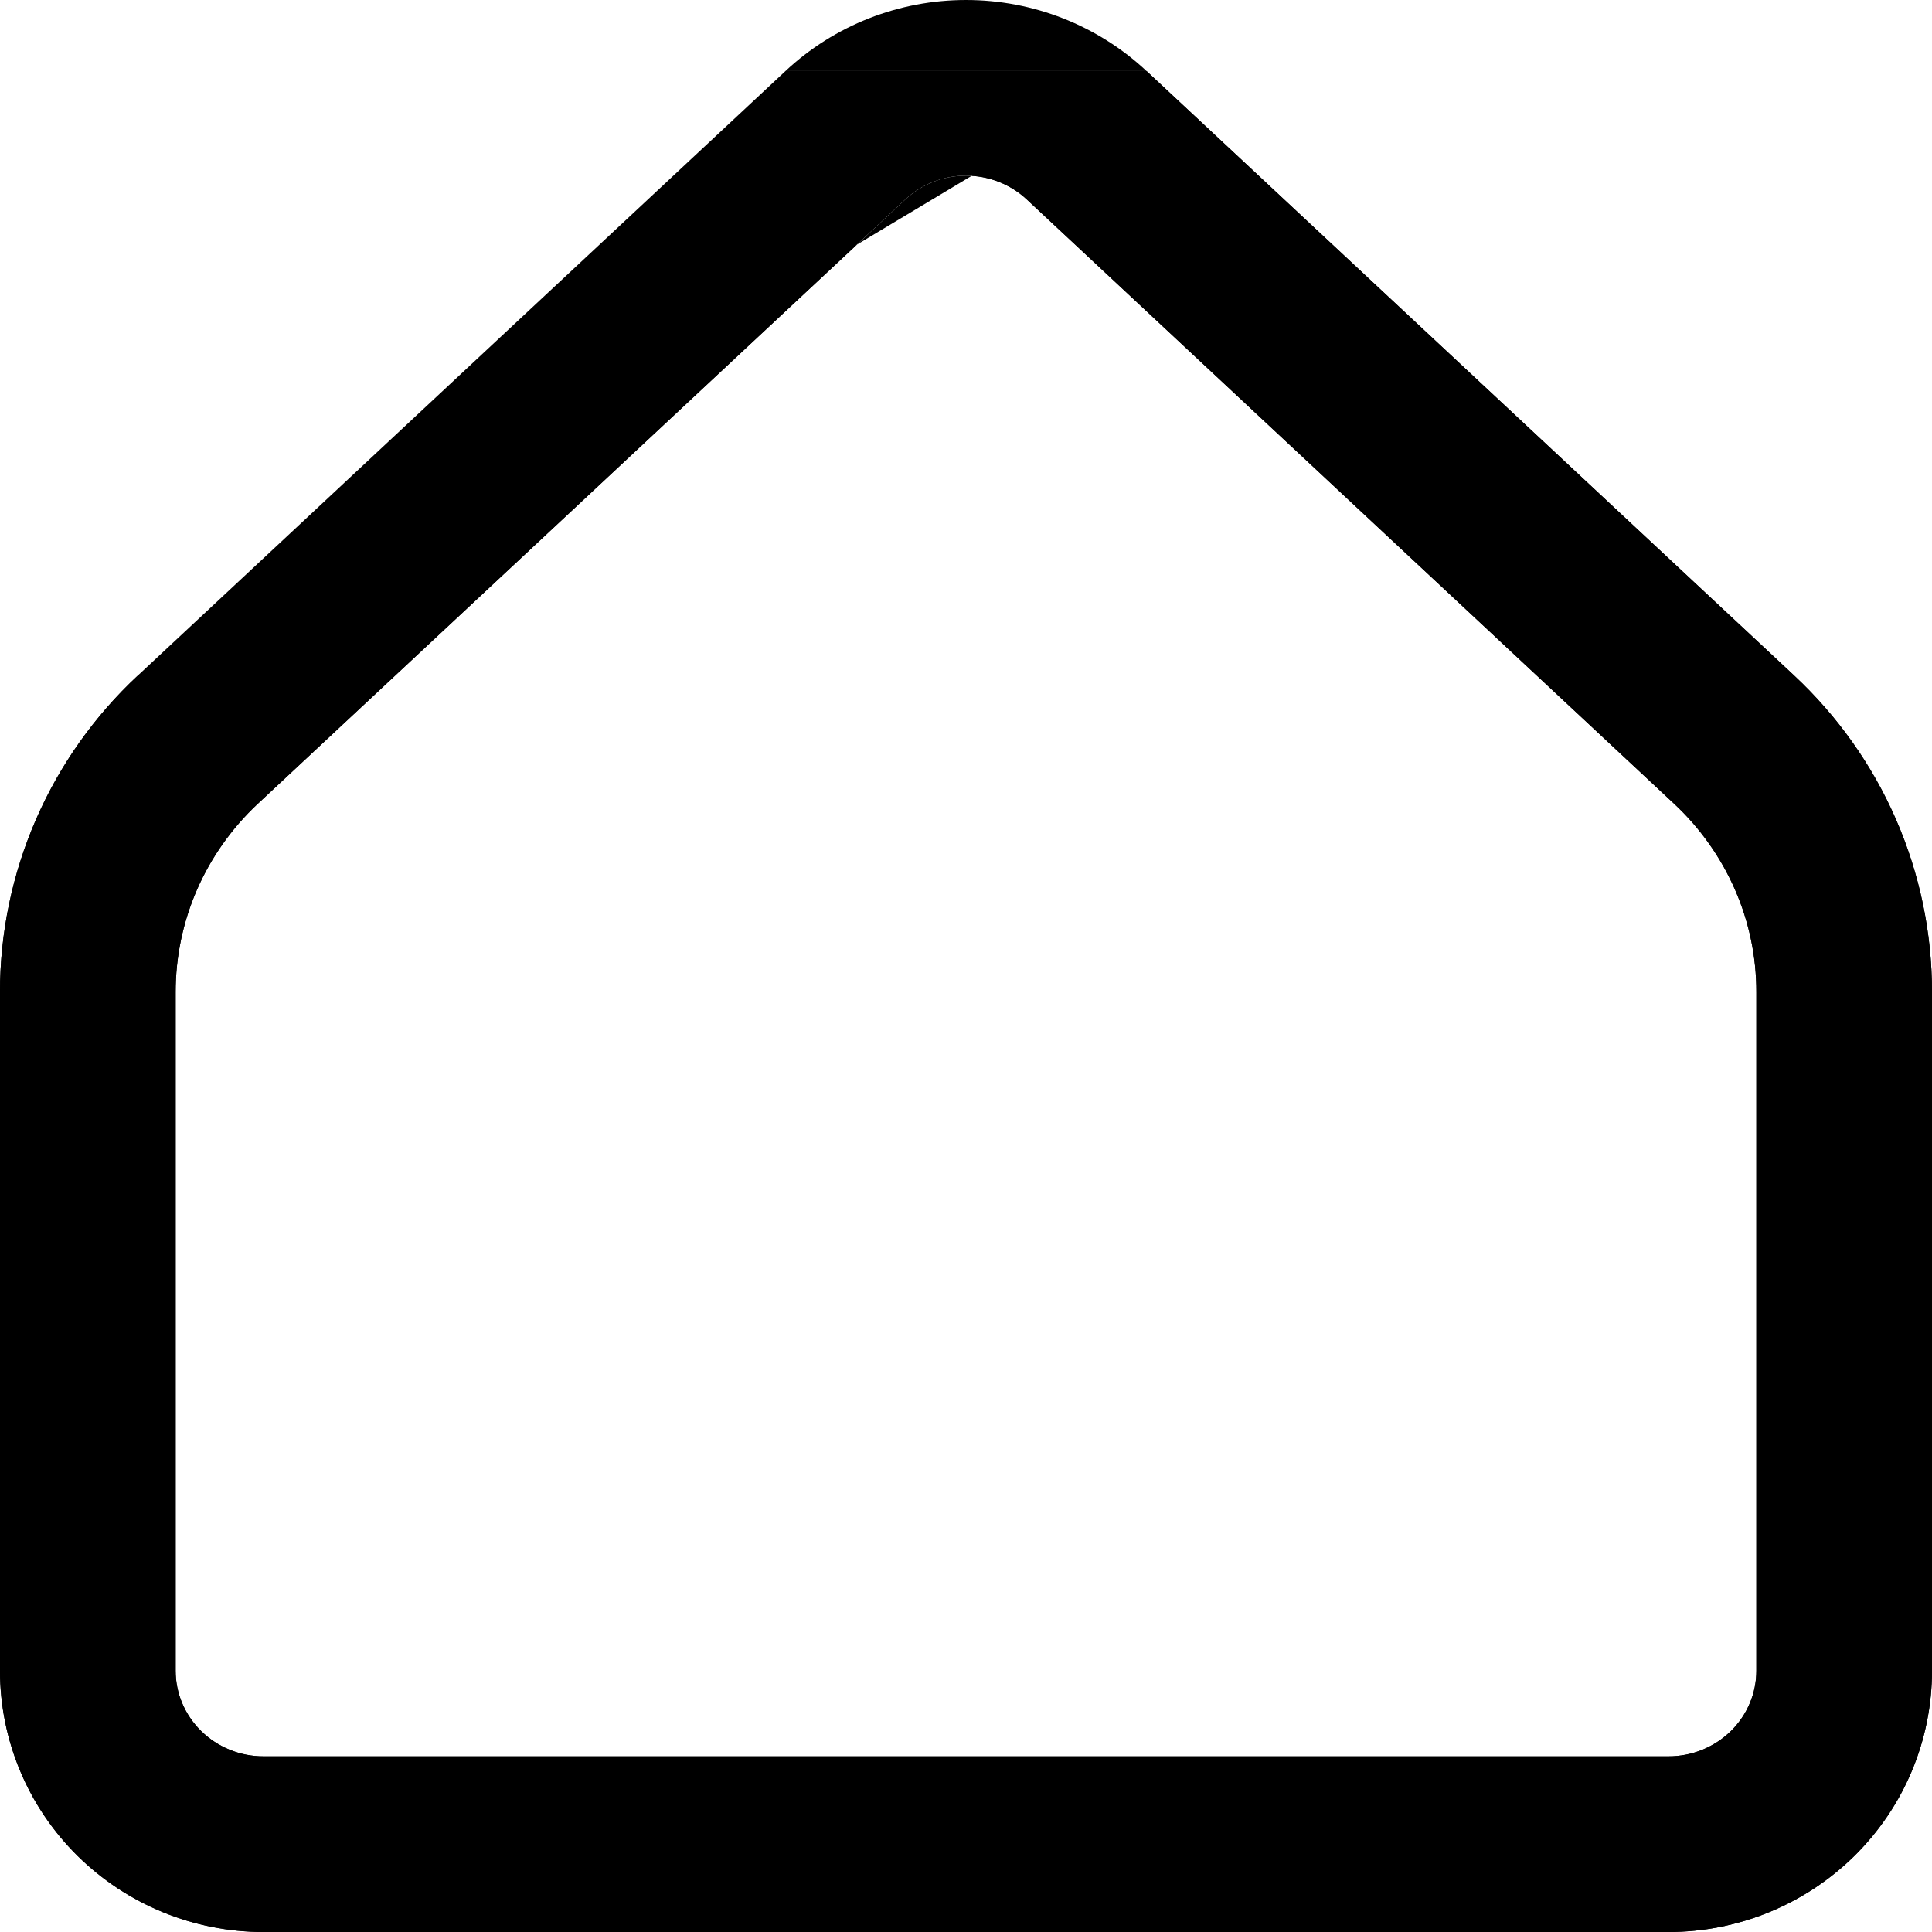 <svg width="22" height="22" viewBox="0 0 22 22" fill="none" xmlns="http://www.w3.org/2000/svg">
<path fill-rule="evenodd" clip-rule="evenodd" d="M8.944 0.809C9.501 0.288 10.237 0 11 0C11.763 0 12.499 0.288 13.056 0.809M13.056 0.809L20.429 7.691C20.924 8.153 21.32 8.711 21.59 9.331C21.86 9.951 22 10.619 22 11.295V19.025C22 19.818 21.681 20.576 21.117 21.133C20.553 21.689 19.792 22 19 22H3C2.208 22 1.447 21.689 0.883 21.133C0.319 20.576 0 19.818 0 19.025V11.295C-5.78165e-05 10.619 0.14 9.951 0.41 9.331C0.68 8.711 1.075 8.153 1.571 7.691M8.944 0.809L1.571 7.691ZM11 2C10.741 2 10.493 2.098 10.309 2.271L2.935 9.153C2.639 9.43 2.404 9.763 2.243 10.131C2.083 10.499 2 10.895 2 11.295V19.025C2 19.279 2.102 19.526 2.289 19.71C2.475 19.894 2.731 20 3 20H19C19.269 20 19.525 19.894 19.712 19.71C19.898 19.526 20 19.279 20 19.025V11.295C20 10.895 19.918 10.499 19.757 10.131C19.596 9.763 19.361 9.43 19.065 9.154L11.692 2.271C11.507 2.098 11.259 2 11 2Z" fill="black"/>
<path fill-rule="evenodd" clip-rule="evenodd" d="M13.056 0.809H8.944L1.571 7.691C1.075 8.153 0.68 8.711 0.41 9.331C0.14 9.951 -5.78165e-05 10.619 0 11.295V19.025C0 19.818 0.319 20.576 0.883 21.133C1.447 21.689 2.208 22 3 22H19C19.792 22 20.553 21.689 21.117 21.133C21.681 20.576 22 19.818 22 19.025V11.295C22 10.619 21.86 9.951 21.59 9.331C21.32 8.711 20.924 8.153 20.429 7.691L13.056 0.809ZM11 2C10.741 2 10.493 2.098 10.309 2.271L2.935 9.153C2.639 9.43 2.404 9.763 2.243 10.131C2.083 10.499 2 10.895 2 11.295V19.025C2 19.279 2.102 19.526 2.289 19.71C2.475 19.894 2.731 20 3 20H19C19.269 20 19.525 19.894 19.712 19.71C19.898 19.526 20 19.279 20 19.025V11.295C20 10.895 19.918 10.499 19.757 10.131C19.596 9.763 19.361 9.43 19.065 9.154L11.692 2.271C11.507 2.098 11.259 2 11 2Z" fill="black"/>
</svg>

